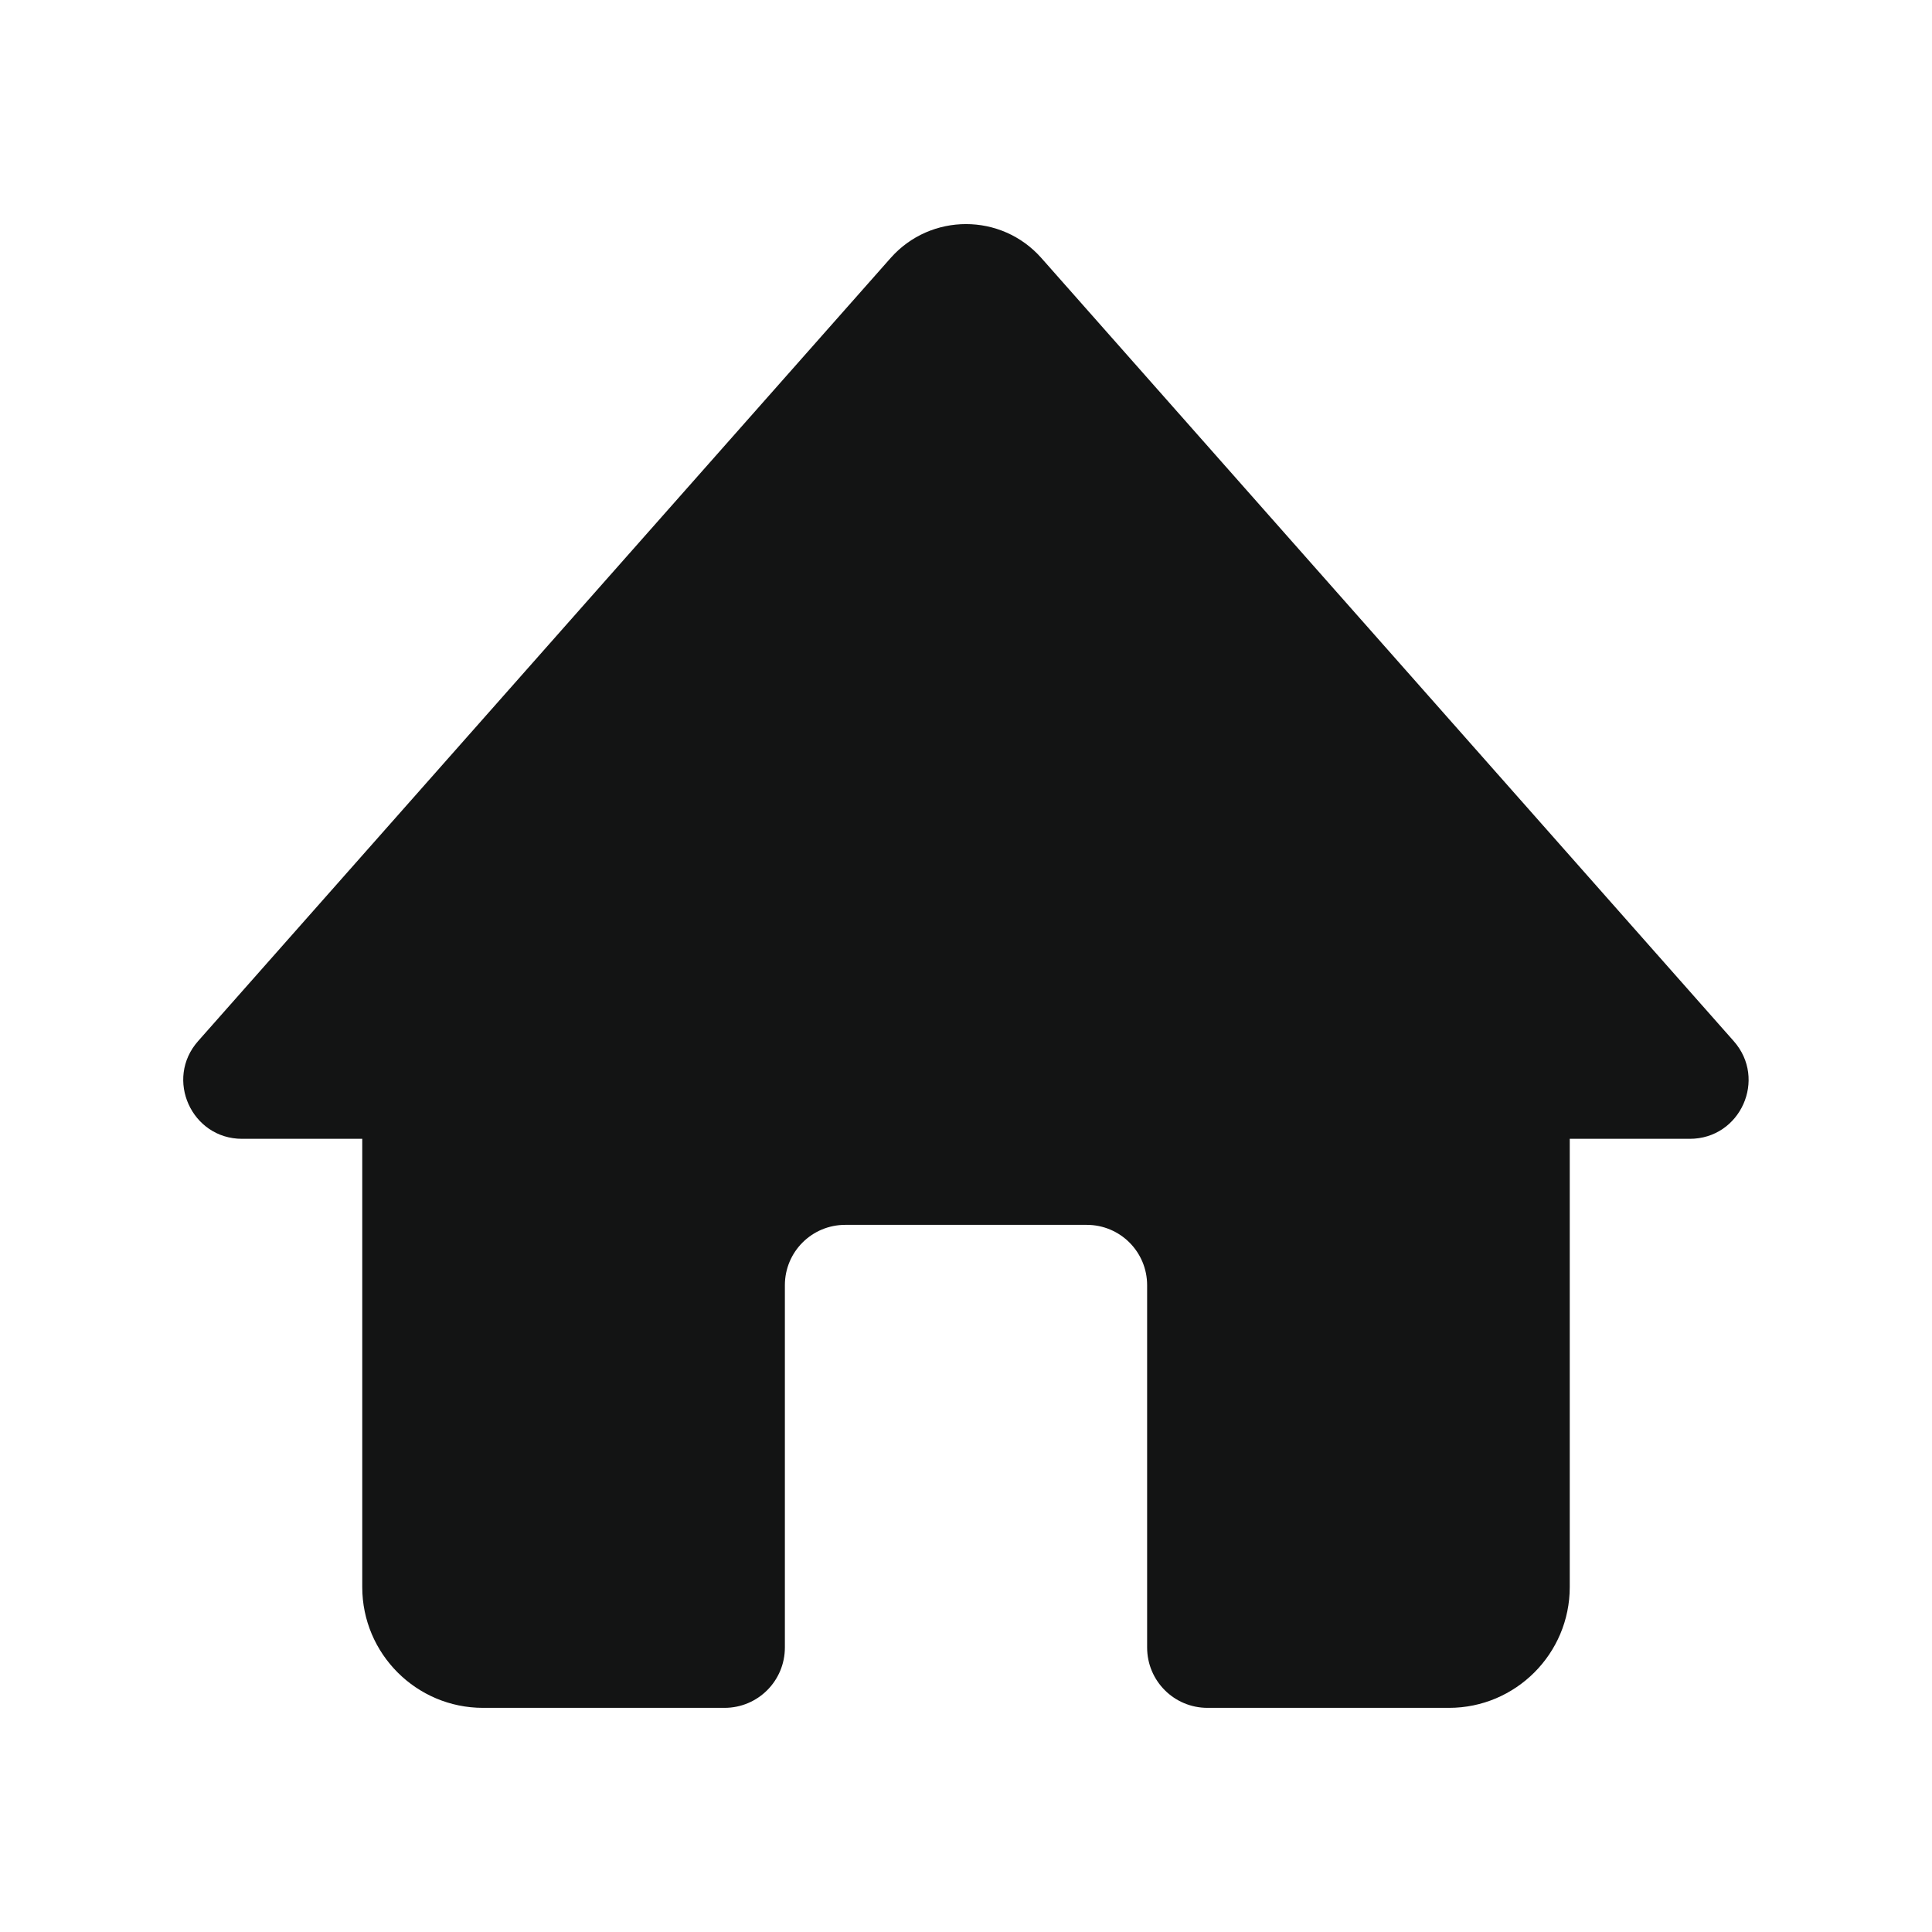 <?xml version="1.0" standalone="no"?><!DOCTYPE svg PUBLIC "-//W3C//DTD SVG 1.1//EN" "http://www.w3.org/Graphics/SVG/1.1/DTD/svg11.dtd"><svg t="1615894283636" class="icon" viewBox="0 0 1024 1024" version="1.1" xmlns="http://www.w3.org/2000/svg" p-id="15560" xmlns:xlink="http://www.w3.org/1999/xlink" width="200" height="200"><defs><style type="text/css"></style></defs><path d="M472.1 136.7L105 551.8c-17.8 20.1-3.5 51.8 23.3 51.8h767.3c26.9 0 41.1-31.7 23.3-51.8l-367-415.1c-21.2-23.9-58.6-23.9-79.8 0z" fill="#131414" p-id="15561"></path><path d="M192 521.2v320c0 35.3 28.7 64 64 64h128c17.7 0 32-14.3 32-32v-192c0-17.7 14.3-32 32-32h128c17.7 0 32 14.3 32 32v192c0 17.7 14.3 32 32 32h128c35.3 0 64-28.7 64-64v-320H192z" fill="#131414" p-id="15562"></path></svg>